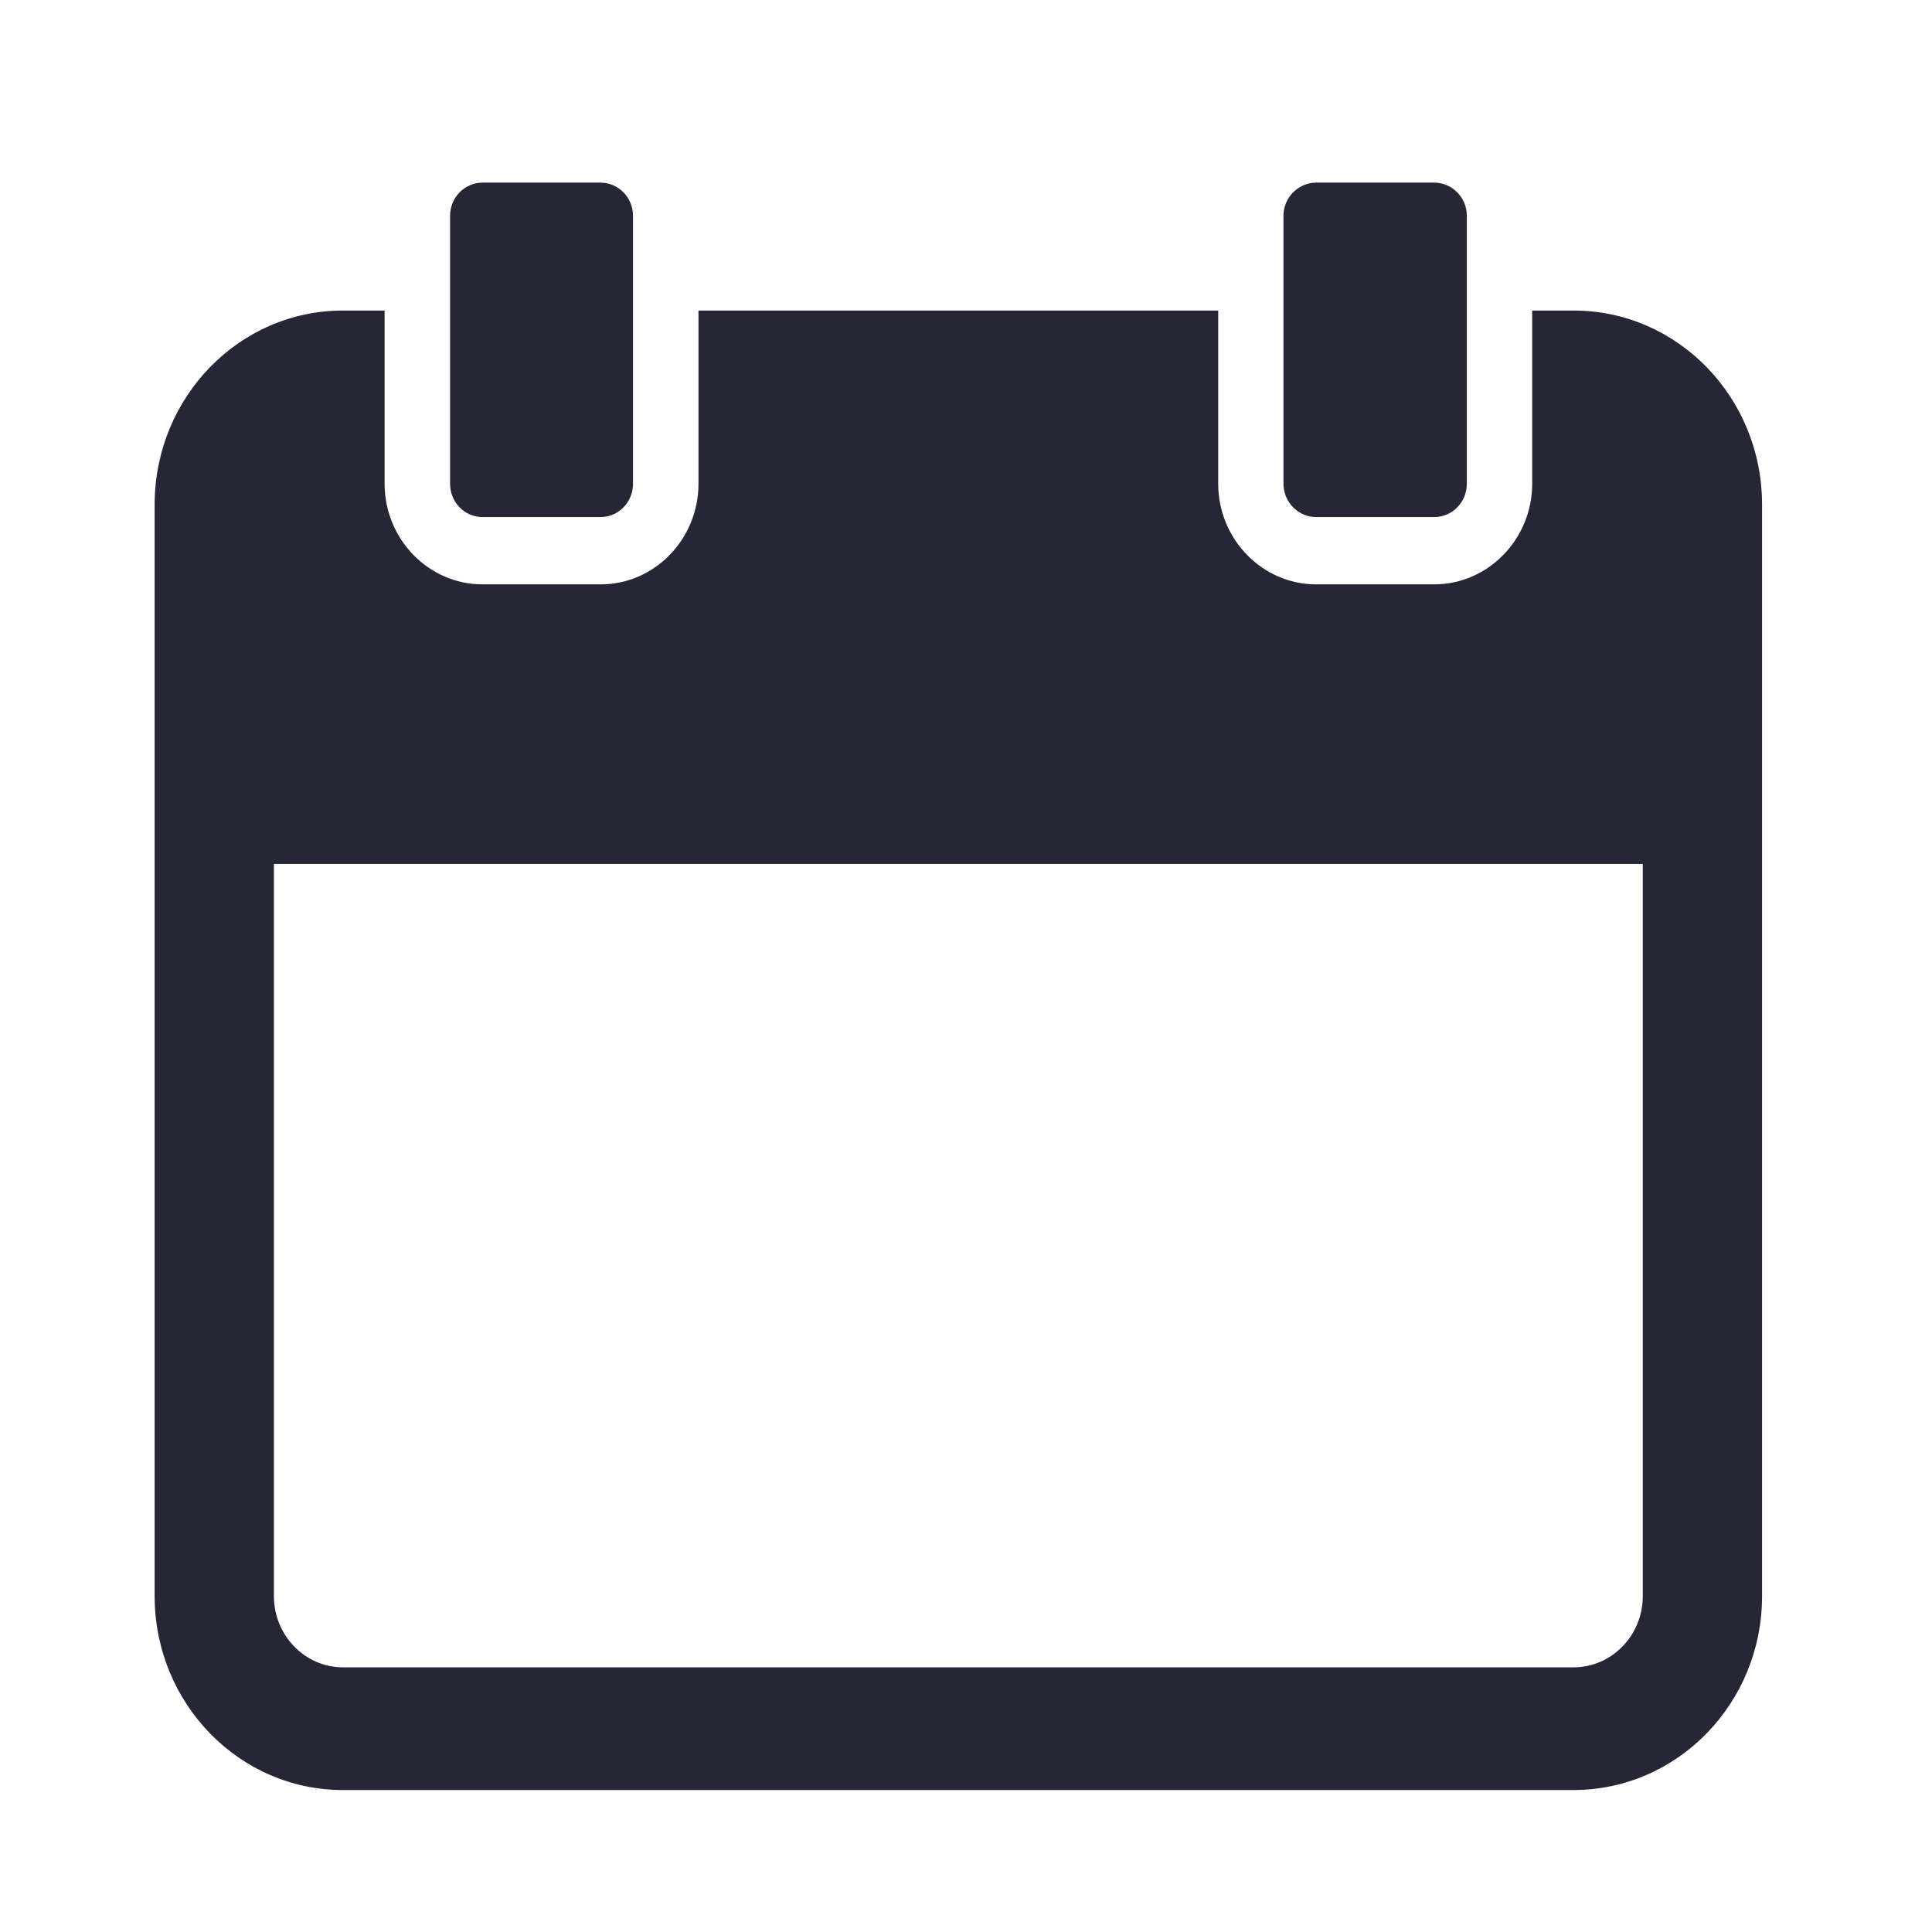 <?xml version="1.0" standalone="no"?><!DOCTYPE svg PUBLIC "-//W3C//DTD SVG 1.1//EN" "http://www.w3.org/Graphics/SVG/1.1/DTD/svg11.dtd"><svg width="200" height="200" viewBox="0 0 200 200" version="1.1" xmlns="http://www.w3.org/2000/svg" xmlns:xlink="http://www.w3.org/1999/xlink"><defs><style type="text/css"><![CDATA[

]]></style></defs><g class="transform-group"><g transform="scale(0.195, 0.195)"><path d="M256.057 96.939l62.862 0c9.5 0.114 17.124 8.021 17.124 17.579l0 142.336c0 9.671-7.68 17.636-17.18 17.636L256.114 274.489c-9.557 0-17.18-7.964-17.18-17.636L238.933 114.517C238.933 104.96 246.5 97.052 256.057 96.939zM681.358 114.517l0 142.336c0 9.671 7.851 17.636 17.351 17.636l62.692 0c9.614 0 17.294-7.964 17.294-17.636L778.695 114.517c0-9.557-7.623-17.465-17.237-17.579L698.596 96.939C689.095 97.052 681.358 104.96 681.358 114.517zM935.424 267.833l0 190.805 0 388.722c0 56.775-44.828 102.912-100.124 102.912L181.988 950.272c-54.898 0-99.556-45.796-99.897-102.343L82.091 267.264c0.341-56.604 44.999-102.4 99.897-102.4l22.187 0 0 91.932c0 29.412 23.324 53.419 51.94 53.419l62.805 0c28.615 0 51.883-24.064 51.883-53.419L370.802 164.864l275.911 0 0 91.932c0 29.412 23.381 53.419 51.94 53.419l62.748 0c28.615 0 51.996-24.064 51.996-53.419L813.397 164.864l22.016 0C890.596 164.864 935.424 210.944 935.424 267.833zM872.107 458.638 145.408 458.638l0 388.722c0 20.764 16.441 37.774 36.636 37.774l653.312 0c20.309 0 36.75-17.01 36.75-37.774L872.107 458.638z" fill="#272636"></path></g></g></svg>